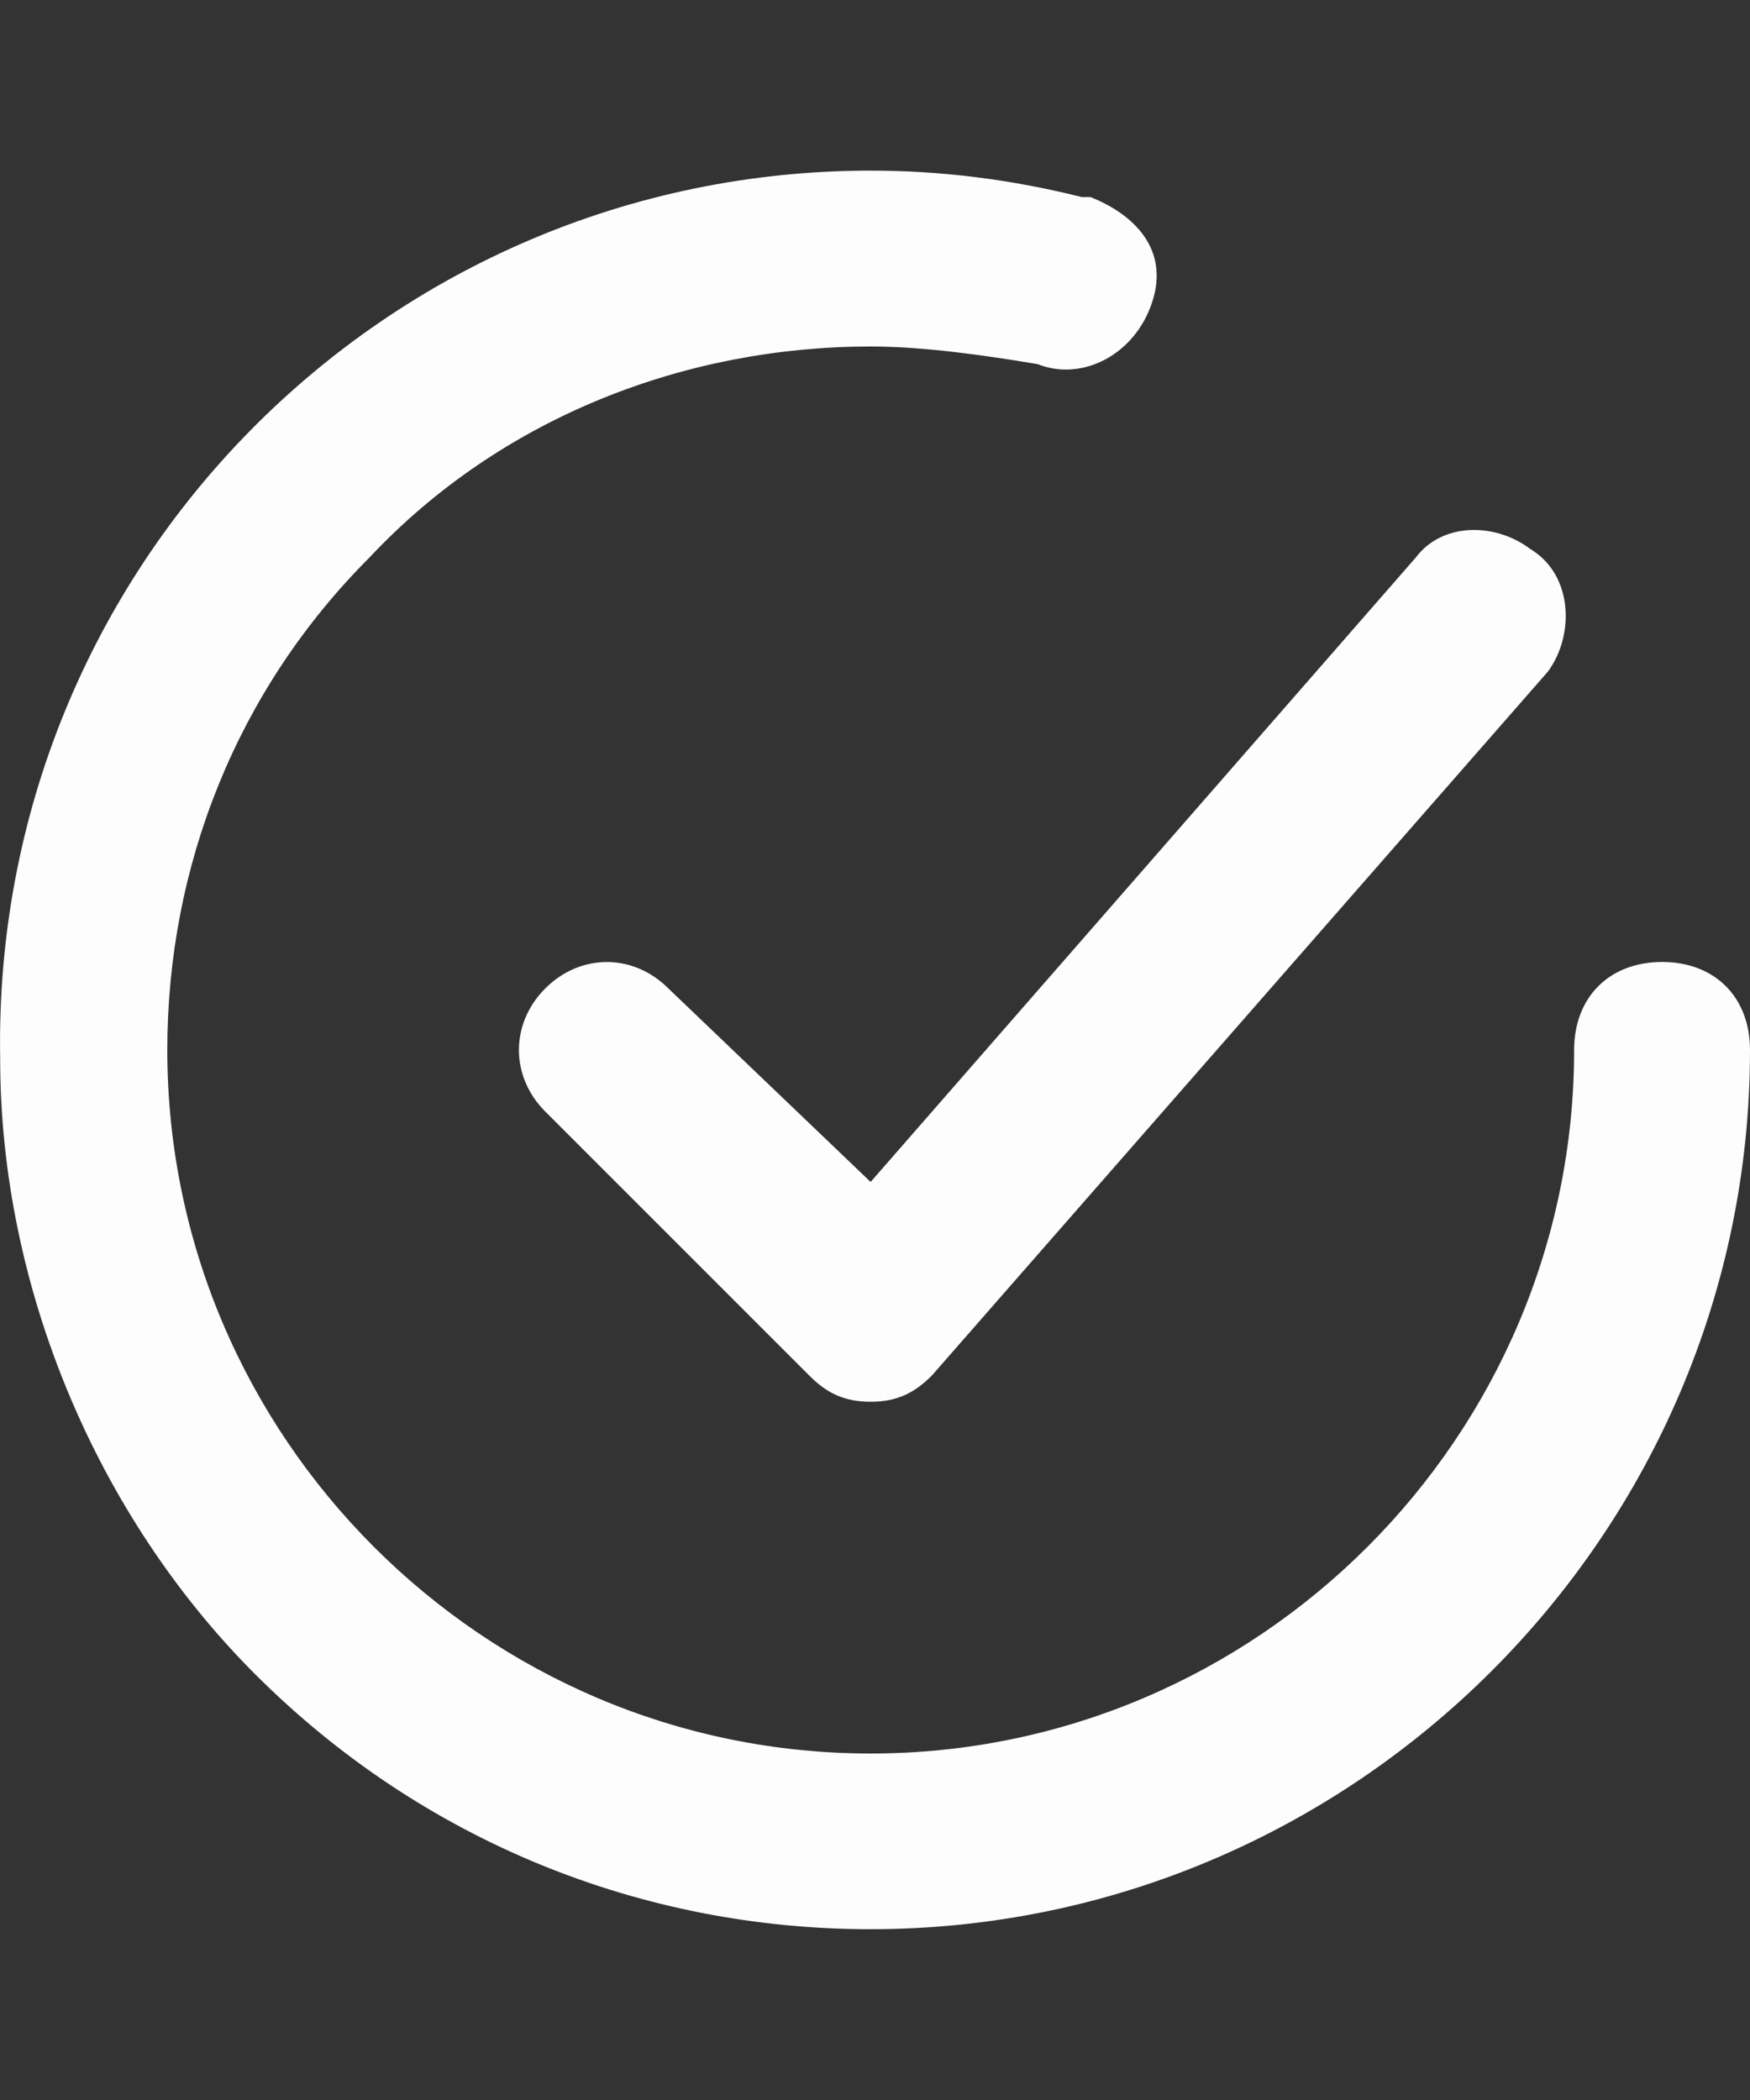 <svg width="10" height="12" viewBox="0 0 10 12" fill="none" xmlns="http://www.w3.org/2000/svg">
<rect x="0" y="0" width="10" height="12" fill="#333333" stroke="none"/>
<path d="M3.819 5.648C3.618 5.447 3.317 5.447 3.116 5.648C2.915 5.849 2.915 6.151 3.116 6.352L4.623 7.859C4.723 7.96 4.824 8.01 4.975 8.01C5.125 8.01 5.226 7.96 5.326 7.859L8.844 3.839C8.995 3.638 8.995 3.287 8.743 3.136C8.542 2.985 8.241 2.985 8.09 3.186L4.975 6.754L3.819 5.648Z" fill="#FDFDFD"/>
<path d="M9.498 5.497C9.196 5.497 8.995 5.698 8.995 6C8.995 8.211 7.186 10.02 4.975 10.02C2.764 10.02 0.956 8.211 0.956 6C0.956 4.945 1.357 3.94 2.111 3.186C2.865 2.382 3.92 1.98 4.975 1.98C5.277 1.98 5.628 2.03 5.93 2.081C6.181 2.181 6.483 2.03 6.583 1.729C6.684 1.427 6.483 1.226 6.231 1.126H6.181C5.779 1.025 5.377 0.975 4.975 0.975C2.212 0.975 -0.049 3.236 0.001 6.05C0.001 7.356 0.554 8.663 1.458 9.567C2.413 10.522 3.669 11.024 4.975 11.024C7.739 11.024 10 8.763 10 6C10 5.698 9.799 5.497 9.498 5.497Z" fill="#FDFDFD"/>
</svg>
